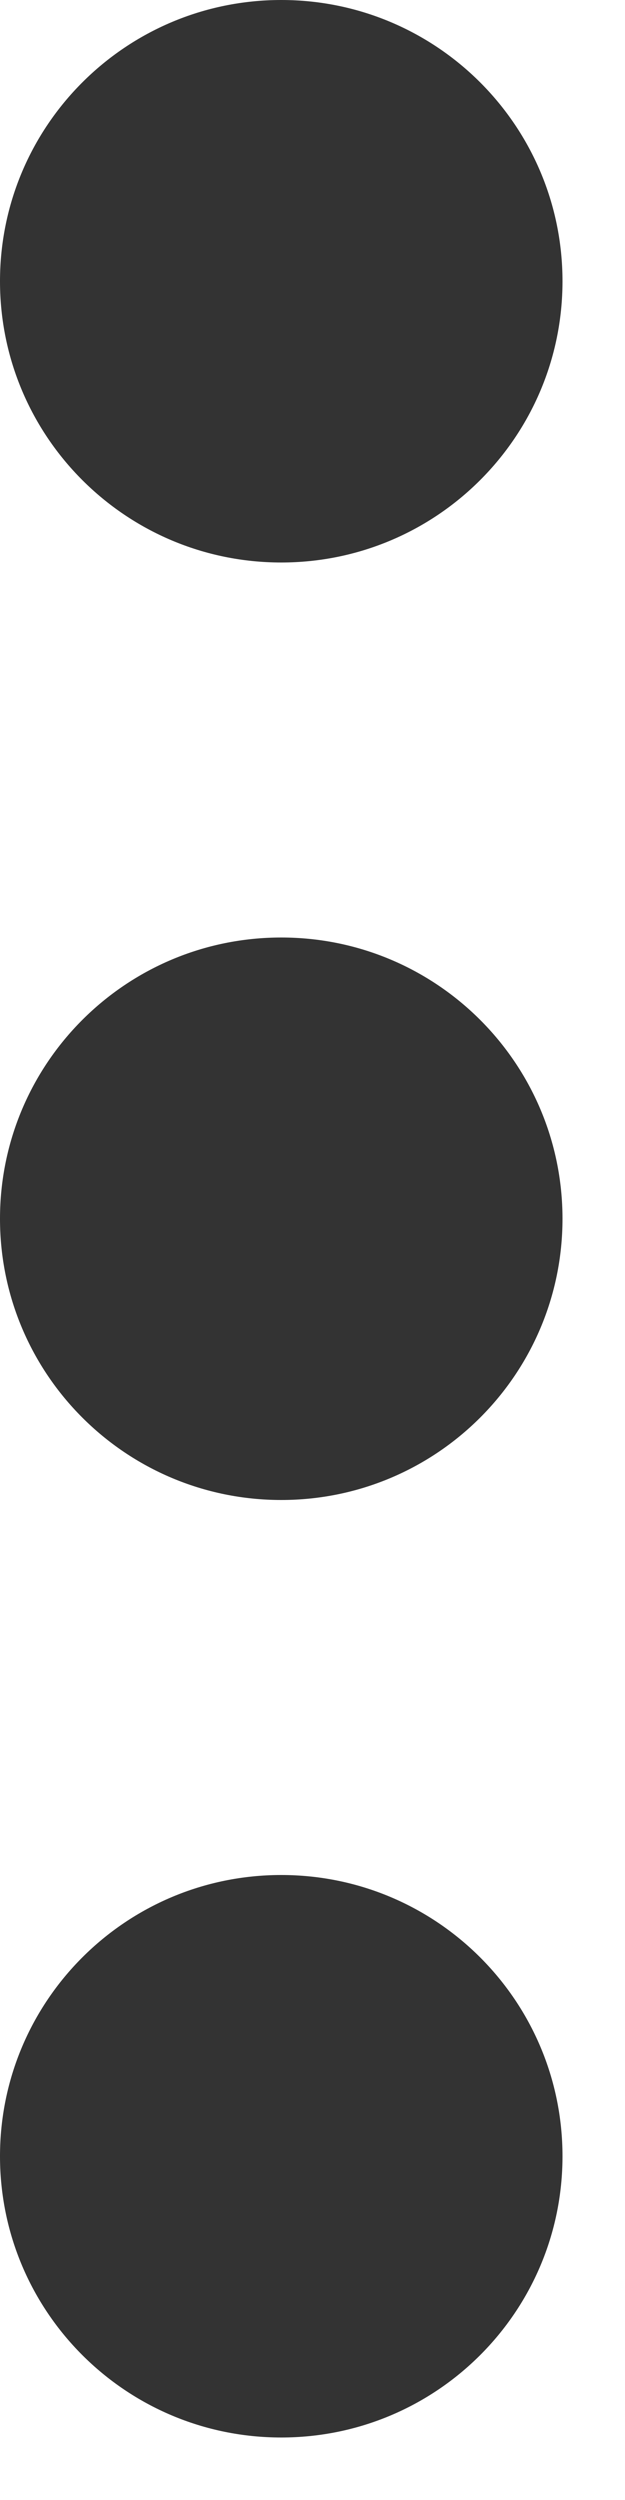 <svg preserveAspectRatio="none" width="100%" height="100%" overflow="visible" style="display: block;" viewBox="0 0 5 20" fill="none" xmlns="http://www.w3.org/2000/svg">
<g id="Vector">
<path d="M2.25 12C3.493 12 4.5 10.993 4.5 9.75C4.5 8.507 3.493 7.5 2.25 7.5C1.007 7.5 0 8.507 0 9.75C0 10.993 1.007 12 2.25 12Z" fill="#333333"/>
<path d="M2.25 19.5C3.493 19.5 4.5 18.493 4.5 17.25C4.5 16.007 3.493 15 2.25 15C1.007 15 0 16.007 0 17.25C0 18.493 1.007 19.5 2.25 19.5Z" fill="#333333"/>
<path d="M2.25 4.5C3.493 4.5 4.5 3.493 4.5 2.25C4.5 1.007 3.493 0 2.25 0C1.007 0 0 1.007 0 2.25C0 3.493 1.007 4.5 2.25 4.5Z" fill="#333333"/>
</g>
</svg>
